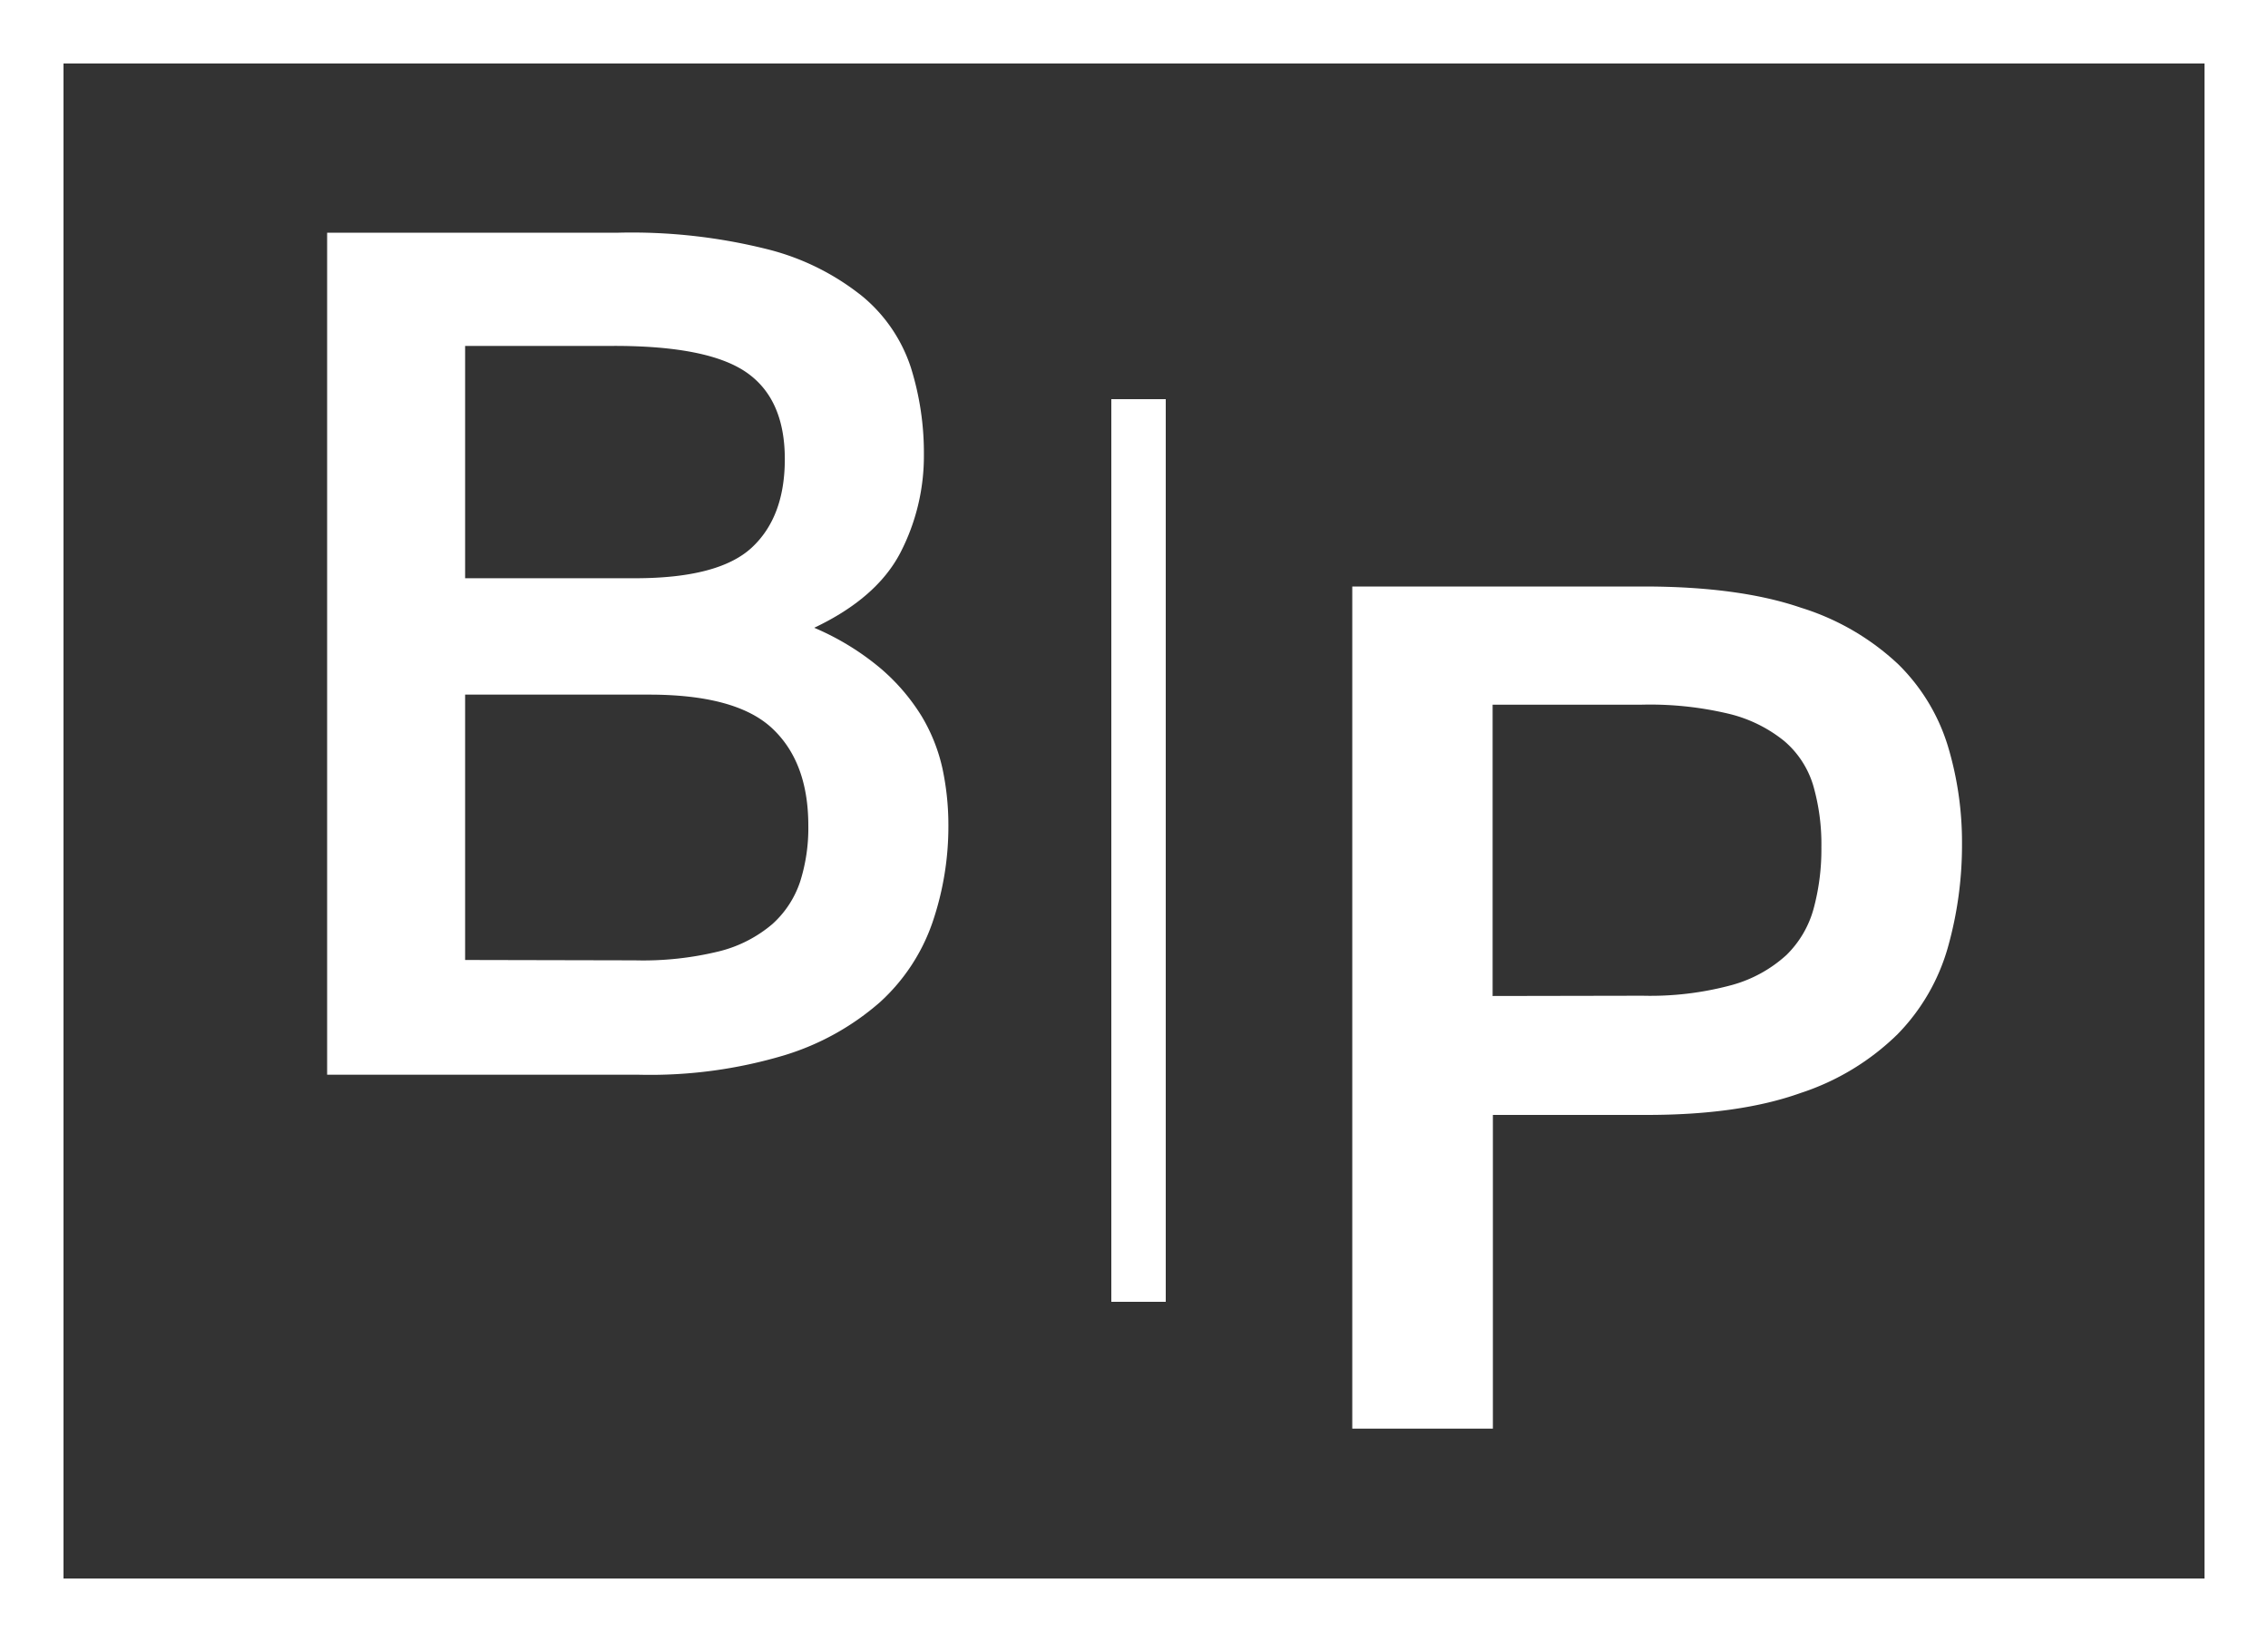 <svg xmlns="http://www.w3.org/2000/svg" viewBox="0 0 250 181"><rect x="0" y="0" width="250" height="181" fill="#333333" stroke="none"/><defs><style>.cls-1{fill:#fff;}.cls-2{fill:none;stroke:#fff;stroke-miterlimit:10;stroke-width:6px;}</style></defs><g id="Layer_2" data-name="Layer 2"><g id="Layer_1-2" data-name="Layer 1"><path class="cls-1" d="M243,7V174H7V7H243m7-7H0V181H250V0Z"/><path class="cls-1" d="M36.06,25.65H68.17a61.4,61.4,0,0,1,16.64,1.88,27.27,27.27,0,0,1,10.33,5.2,17.08,17.08,0,0,1,5.27,7.8,31.41,31.41,0,0,1,1.43,9.56,23.2,23.2,0,0,1-2.6,10.85q-2.61,5-9.49,8.26A29,29,0,0,1,97,73.62a22.31,22.31,0,0,1,4.55,5.26,19.28,19.28,0,0,1,2.34,5.85,29.89,29.89,0,0,1,.65,6.18,32.77,32.77,0,0,1-1.76,10.79A21.21,21.21,0,0,1,97,110.47a28.59,28.59,0,0,1-10.53,5.85,51.58,51.58,0,0,1-16,2.15H36.06ZM70,63.74q9.23,0,12.87-3.38t3.64-9.75q0-6.63-4.23-9.56T67.65,38.13H51.27V63.74Zm0,42.12a35.17,35.17,0,0,0,9.29-1,14.39,14.39,0,0,0,5.85-3,10.92,10.92,0,0,0,3.06-4.68A19.46,19.46,0,0,0,89.1,91q0-7-4-10.73t-13.71-3.7H51.27v29.25Z"/><path class="cls-1" d="M149.06,64.65h32.11q10.53,0,17.35,2.34a27.55,27.55,0,0,1,10.73,6.24,21.43,21.43,0,0,1,5.46,9A36.74,36.74,0,0,1,216.27,93a41.48,41.48,0,0,1-1.56,11.44,22.4,22.4,0,0,1-5.53,9.55,27.4,27.4,0,0,1-10.72,6.5q-6.77,2.42-17,2.41h-16.9v34.58H149.06Zm32,45.11a34.35,34.35,0,0,0,9.81-1.17,14.71,14.71,0,0,0,6.05-3.32,11.31,11.31,0,0,0,3-5.13,25,25,0,0,0,.85-6.76,23.29,23.29,0,0,0-.91-6.83,10.32,10.32,0,0,0-3.19-4.87,15.45,15.45,0,0,0-6.11-3,37.46,37.46,0,0,0-9.68-1H164.53v32.11Z"/><line class="cls-2" x1="125.5" y1="143.5" x2="125.5" y2="44"/></g></g></svg>